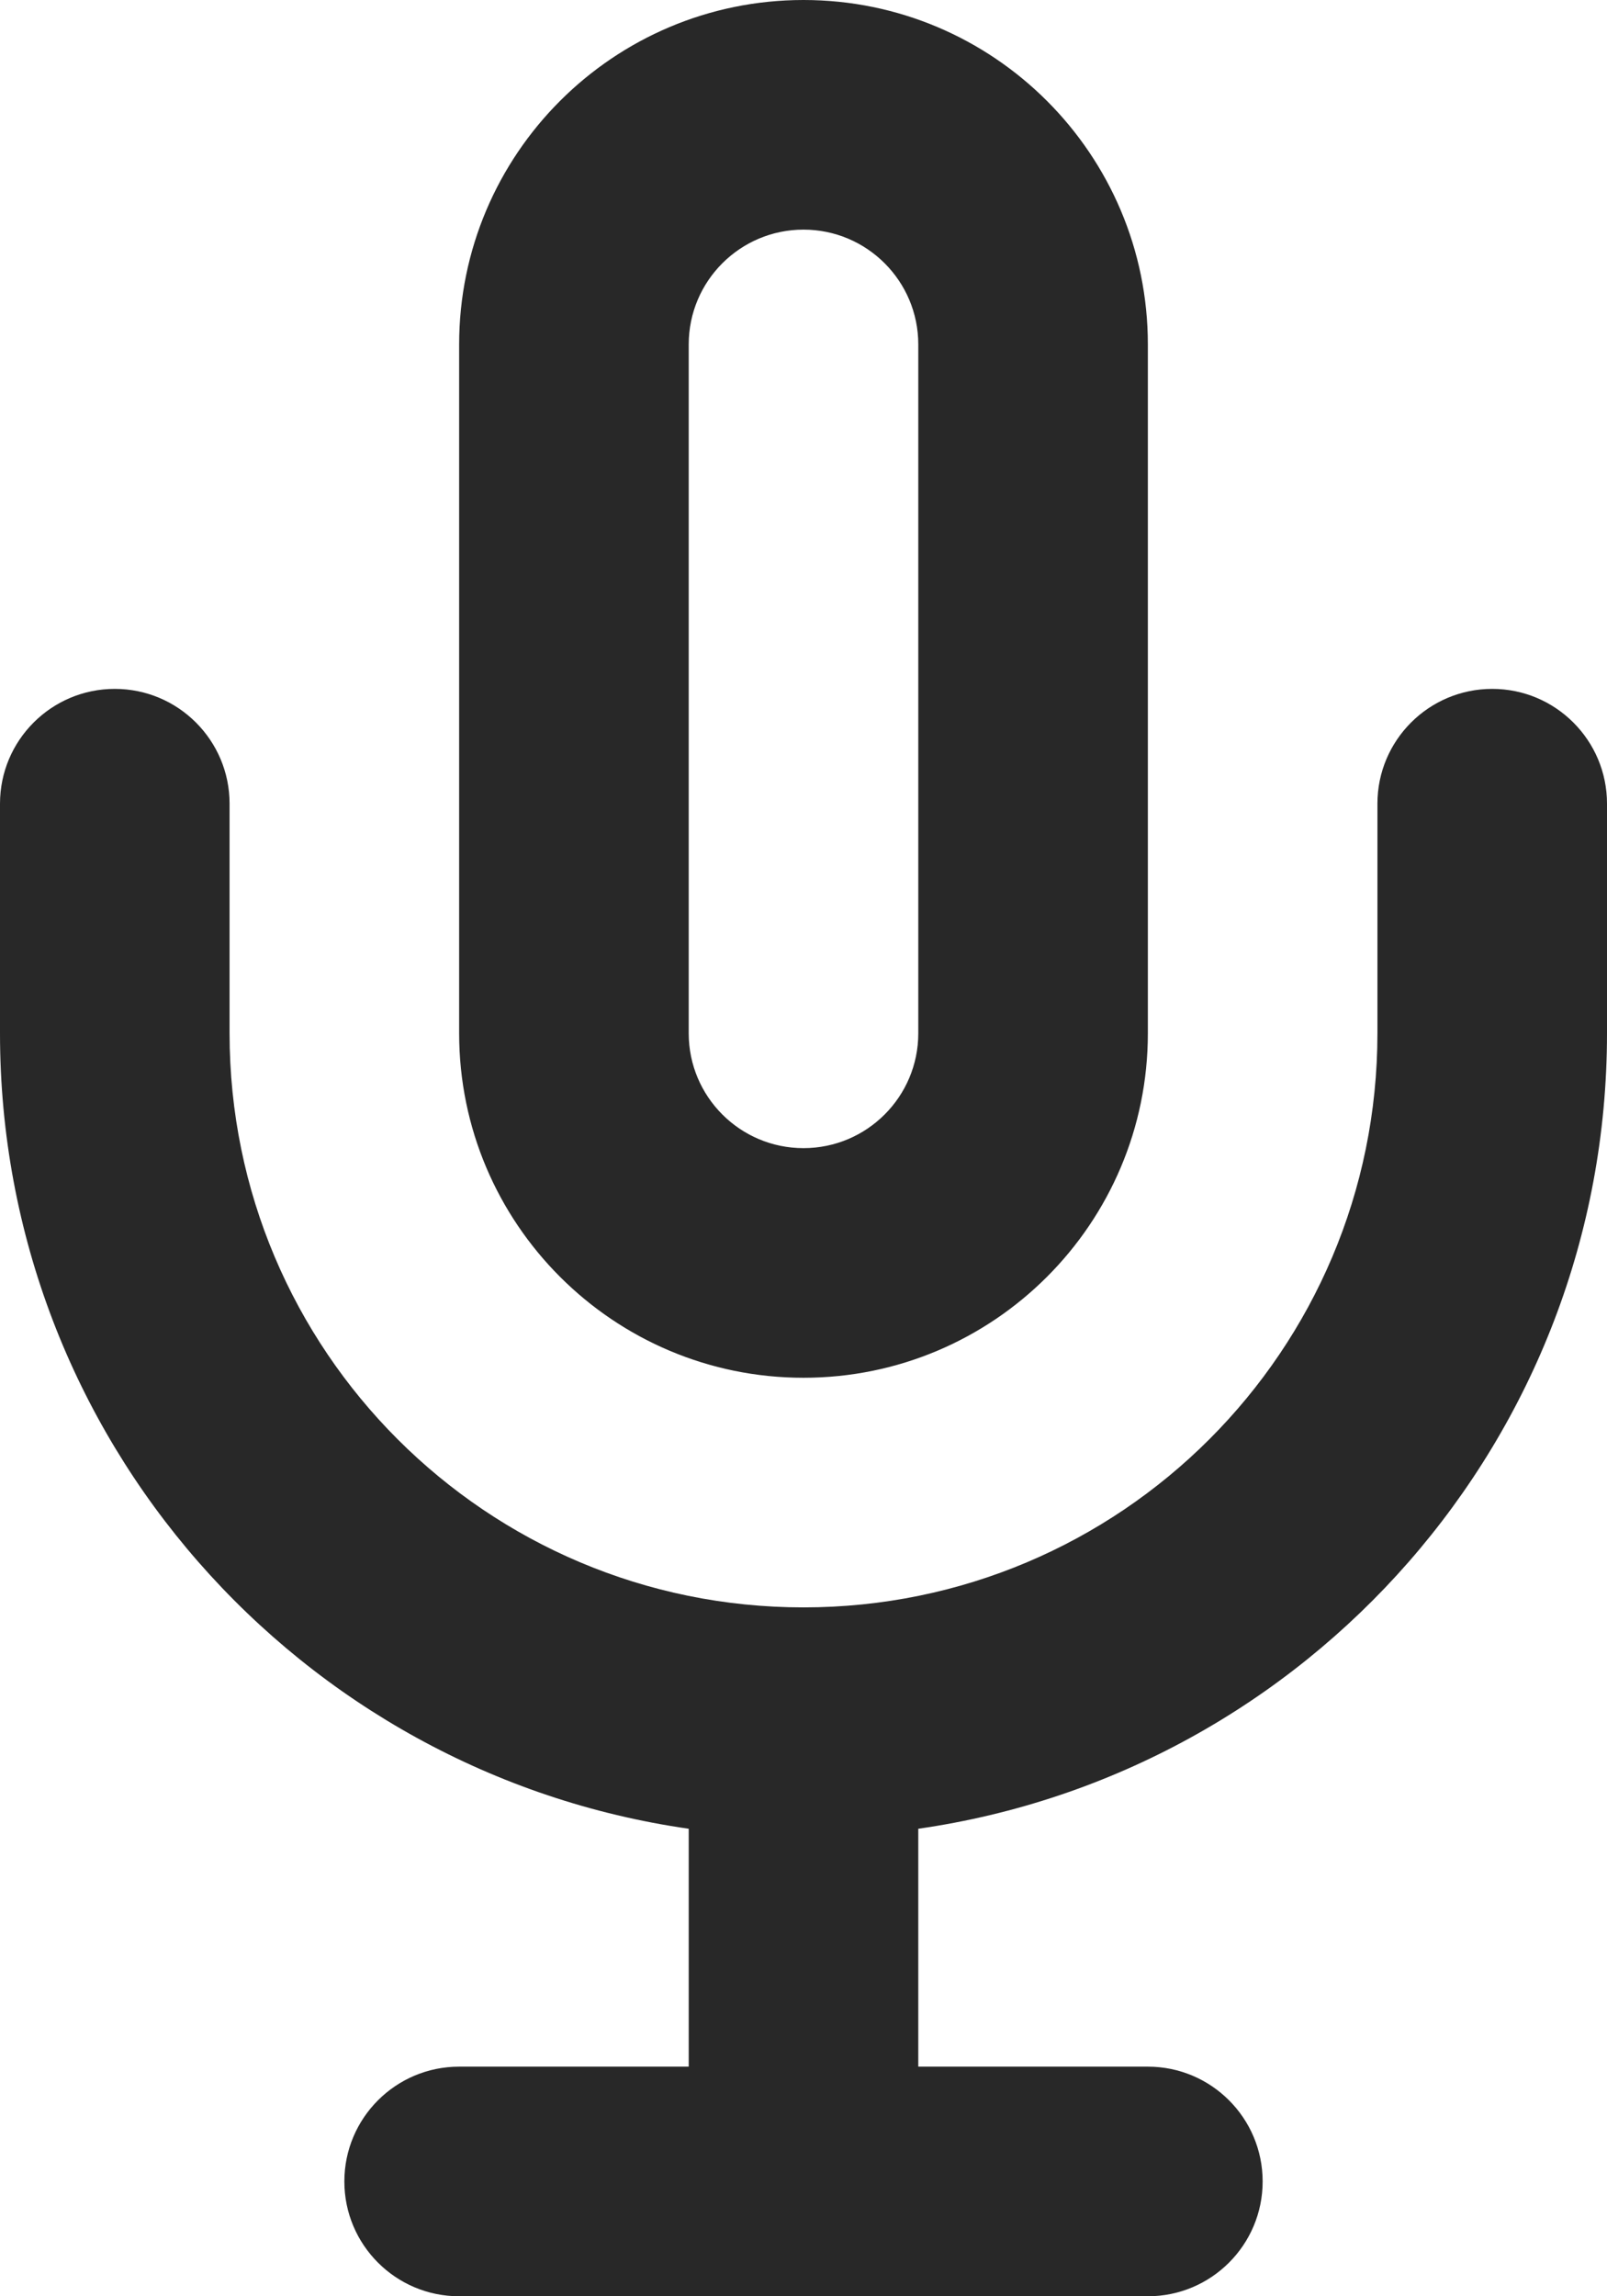 <svg preserveAspectRatio="none" width="100%" height="100%" overflow="visible" style="display: block;" viewBox="0 0 7 10" fill="none" xmlns="http://www.w3.org/2000/svg">
<path id="Union" d="M6.5 3C6.776 3 7 3.224 7 3.5V4.5C7 6.263 5.696 7.721 4 7.964V9H5C5.276 9 5.5 9.224 5.5 9.5C5.5 9.776 5.276 10 5 10H2C1.724 10 1.5 9.776 1.5 9.5C1.5 9.224 1.724 9 2 9H3V7.964C1.304 7.721 0 6.263 0 4.5V3.5C2.41597e-07 3.224 0.224 3 0.5 3C0.776 3 1 3.224 1 3.5V4.5C1 5.881 2.119 7 3.5 7C4.881 7 6 5.881 6 4.5V3.5C6 3.224 6.224 3 6.5 3ZM3.5 0C4.328 0 5 0.672 5 1.5V4.5C5 5.328 4.328 6 3.5 6C2.672 6 2 5.328 2 4.5V1.5C2 0.672 2.672 1.28852e-07 3.5 0ZM3.5 1C3.224 1 3 1.224 3 1.5V4.5C3 4.776 3.224 5 3.5 5C3.776 5 4 4.776 4 4.5V1.5C4 1.224 3.776 1 3.5 1Z" fill="#282828"/>
</svg>
